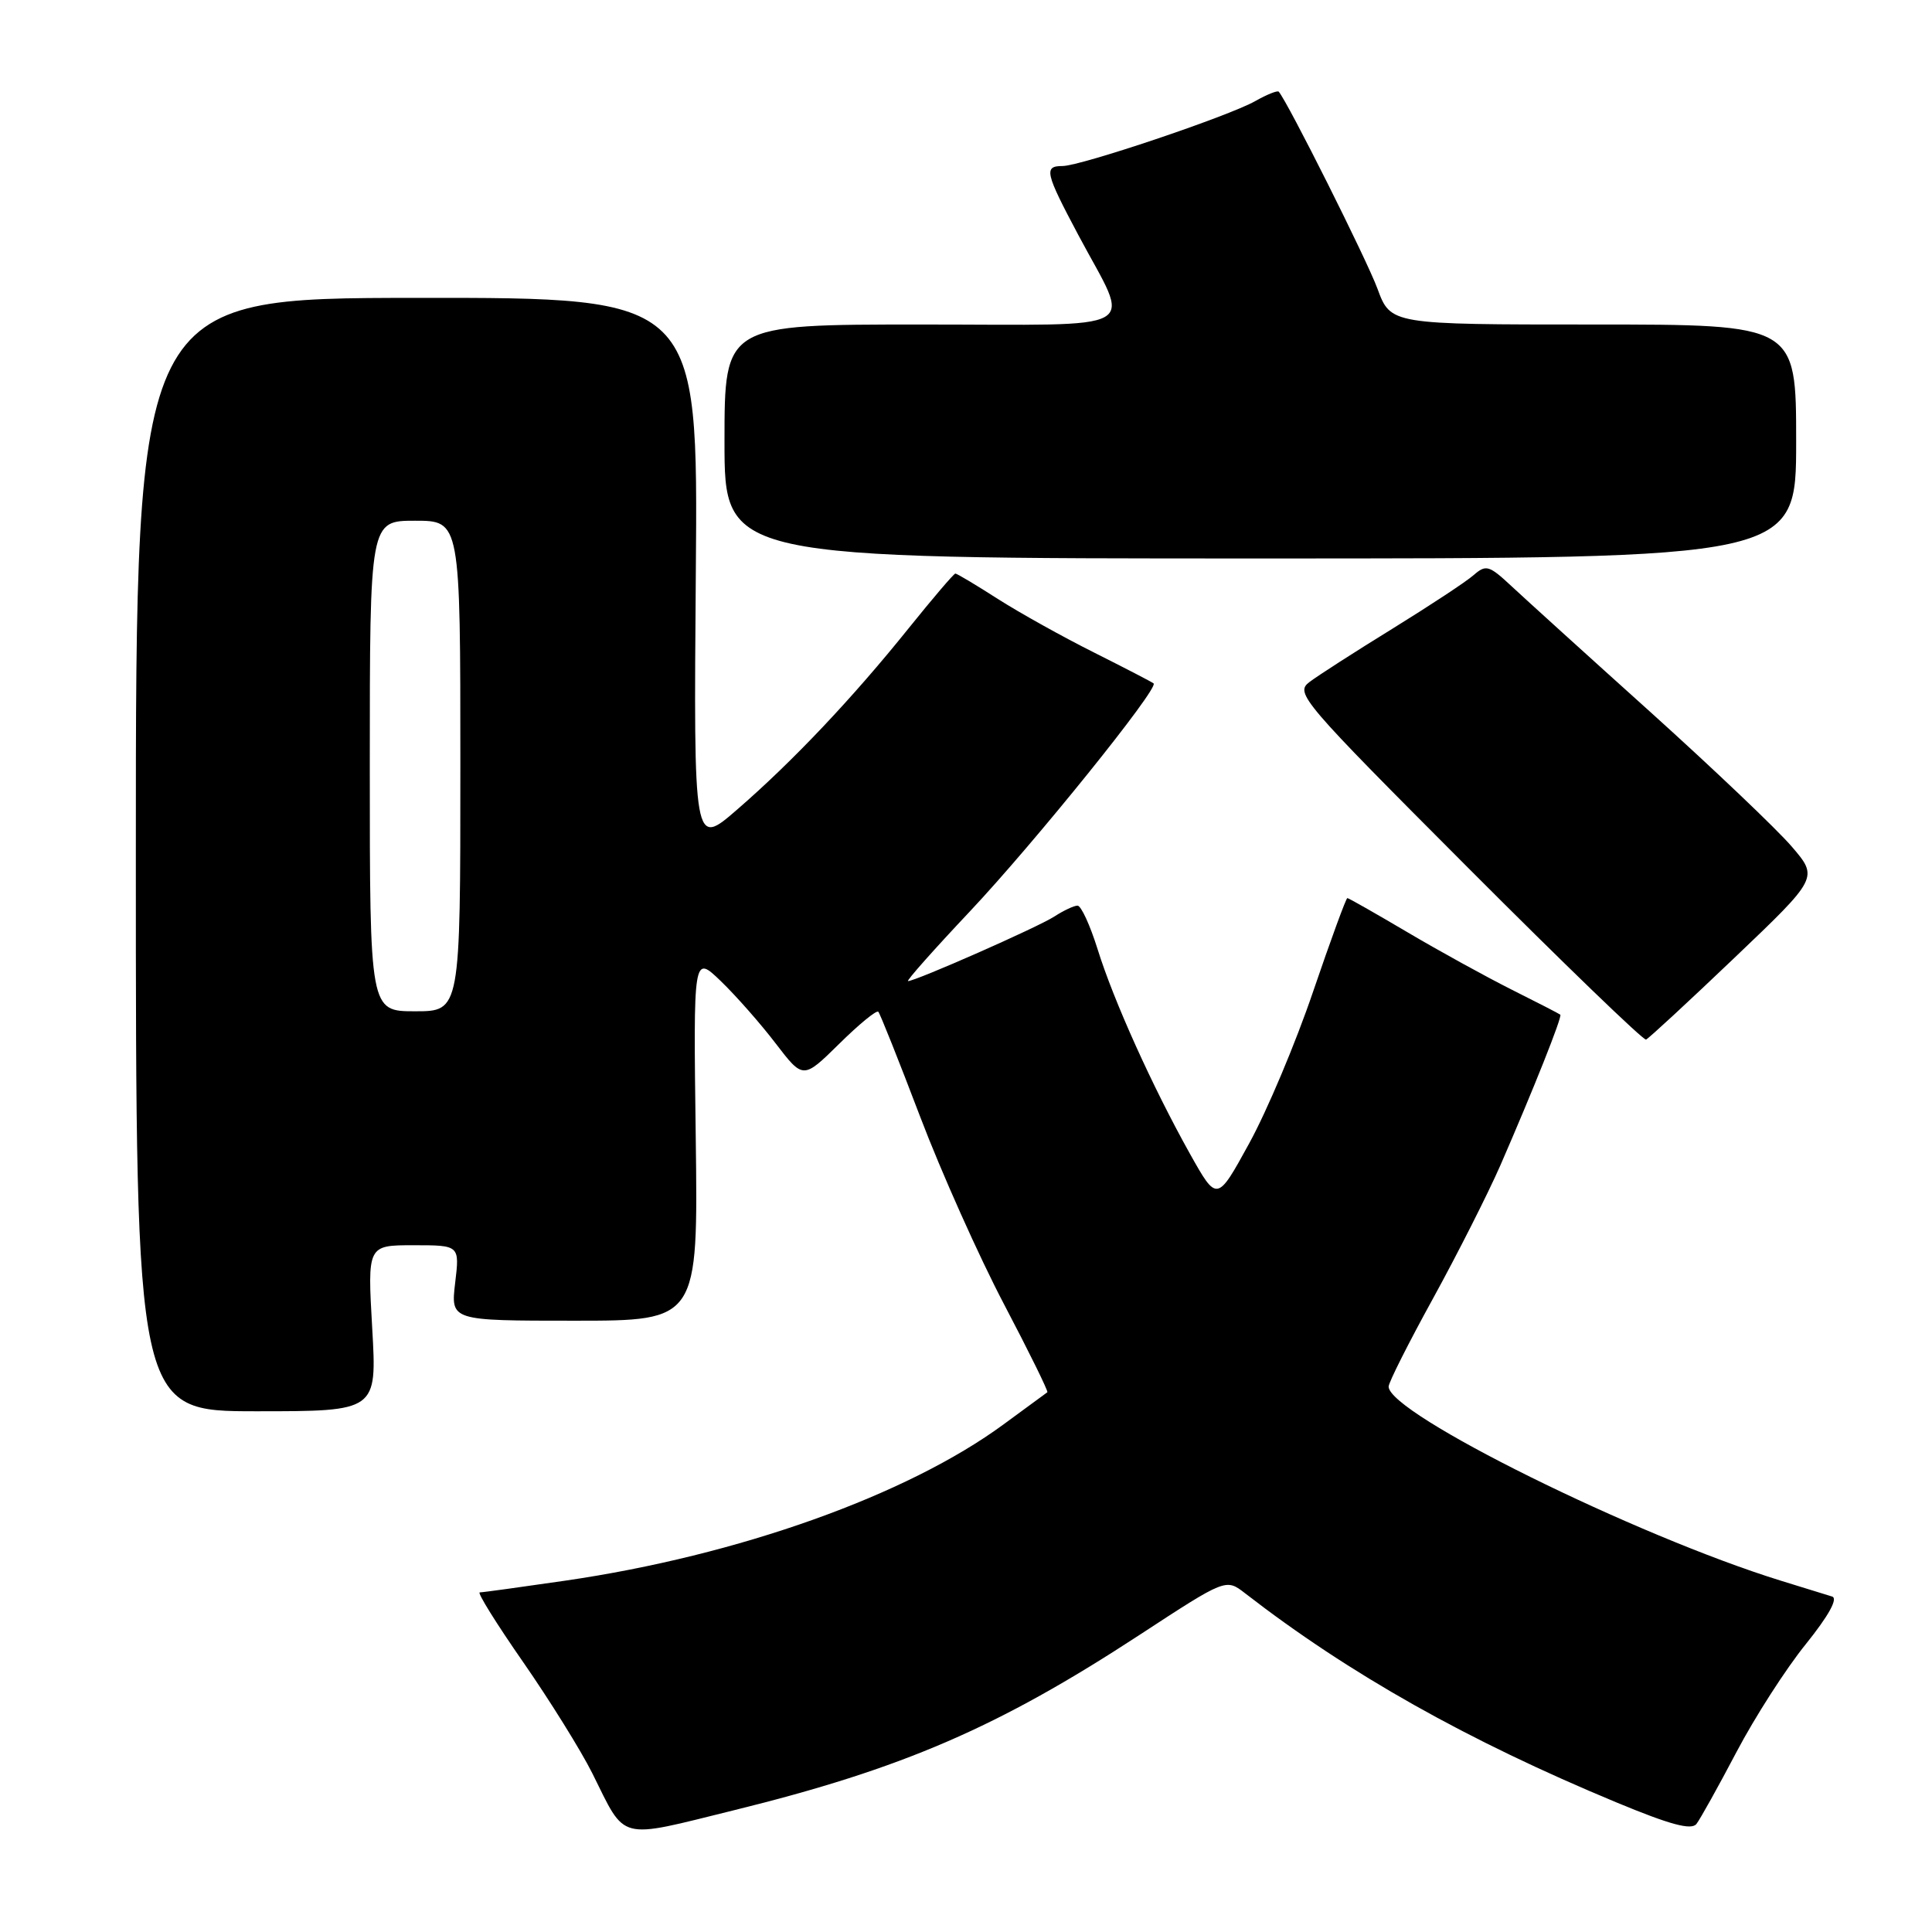 <?xml version="1.0" encoding="UTF-8" standalone="no"?>
<!DOCTYPE svg PUBLIC "-//W3C//DTD SVG 1.1//EN" "http://www.w3.org/Graphics/SVG/1.1/DTD/svg11.dtd" >
<svg xmlns="http://www.w3.org/2000/svg" xmlns:xlink="http://www.w3.org/1999/xlink" version="1.1" viewBox="0 0 256 256">
 <g >
 <path fill="currentColor"
d=" M 97.28 239.86 C 119.62 234.35 132.25 228.89 150.97 216.65 C 162.44 209.15 162.44 209.15 164.97 211.11 C 178.78 221.81 194.45 230.63 214.19 238.83 C 221.34 241.80 224.12 242.54 224.79 241.68 C 225.29 241.03 227.68 236.74 230.10 232.14 C 232.52 227.54 236.64 221.12 239.27 217.87 C 242.30 214.10 243.57 211.81 242.77 211.55 C 242.07 211.33 239.03 210.39 236.00 209.46 C 216.74 203.50 184.00 187.31 184.00 183.73 C 184.00 183.18 186.65 177.93 189.89 172.04 C 193.12 166.16 197.13 158.23 198.80 154.43 C 203.19 144.35 207.03 134.70 206.75 134.45 C 206.61 134.33 203.70 132.83 200.28 131.12 C 196.86 129.40 190.64 125.98 186.45 123.50 C 182.26 121.03 178.70 119.00 178.53 119.00 C 178.36 119.00 176.32 124.57 174.00 131.37 C 171.69 138.18 167.87 147.24 165.52 151.51 C 161.26 159.28 161.26 159.28 157.66 152.86 C 152.70 143.98 147.56 132.60 145.43 125.75 C 144.44 122.59 143.25 120.00 142.78 120.00 C 142.31 120.00 140.93 120.65 139.71 121.44 C 137.57 122.84 121.33 130.00 120.32 130.00 C 120.04 130.00 123.73 125.84 128.53 120.75 C 137.05 111.70 153.57 91.21 152.86 90.56 C 152.66 90.38 149.12 88.55 145.00 86.48 C 140.88 84.42 135.13 81.22 132.23 79.37 C 129.33 77.51 126.80 76.00 126.59 76.00 C 126.39 76.00 123.61 79.26 120.40 83.25 C 112.98 92.49 105.06 100.87 97.70 107.25 C 91.91 112.28 91.91 112.28 92.20 75.86 C 92.50 39.44 92.50 39.44 55.25 39.47 C 18.00 39.50 18.00 39.50 18.00 113.25 C 18.00 187.00 18.00 187.00 33.98 187.00 C 49.95 187.00 49.95 187.00 49.32 176.00 C 48.69 165.00 48.69 165.00 54.80 165.00 C 60.91 165.00 60.91 165.00 60.31 170.00 C 59.72 175.00 59.72 175.00 76.11 175.00 C 92.50 175.00 92.50 175.00 92.19 150.75 C 91.87 126.50 91.87 126.50 95.51 130.00 C 97.51 131.93 100.78 135.64 102.78 138.26 C 106.42 143.01 106.42 143.01 111.19 138.32 C 113.81 135.73 116.14 133.82 116.38 134.06 C 116.61 134.30 119.10 140.54 121.91 147.93 C 124.72 155.32 129.73 166.52 133.04 172.82 C 136.35 179.12 138.93 184.37 138.78 184.48 C 138.63 184.59 136.03 186.50 133.00 188.72 C 120.21 198.13 97.81 206.12 74.87 209.45 C 69.03 210.30 63.94 211.00 63.57 211.00 C 63.20 211.00 65.79 215.16 69.33 220.25 C 72.86 225.34 76.99 231.97 78.50 235.00 C 83.00 244.04 81.71 243.70 97.28 239.86 Z  M 229.84 126.90 C 240.95 116.30 240.95 116.30 237.42 112.18 C 235.48 109.91 227.05 101.89 218.70 94.36 C 210.34 86.84 202.05 79.32 200.27 77.66 C 197.31 74.90 196.90 74.78 195.27 76.20 C 194.30 77.06 189.45 80.25 184.50 83.31 C 179.55 86.36 174.60 89.54 173.50 90.38 C 171.58 91.84 172.45 92.86 194.49 114.95 C 207.14 127.63 217.77 137.89 218.11 137.75 C 218.45 137.61 223.73 132.73 229.84 126.90 Z  M 238.00 58.50 C 238.00 43.00 238.00 43.00 211.14 43.00 C 184.27 43.00 184.27 43.00 182.52 38.25 C 181.11 34.42 170.62 13.49 169.44 12.15 C 169.28 11.96 167.87 12.52 166.32 13.40 C 162.79 15.40 143.19 22.00 140.78 22.00 C 138.28 22.00 138.49 22.88 142.90 31.17 C 149.88 44.29 152.14 43.00 122.07 43.00 C 96.00 43.00 96.00 43.00 96.00 58.50 C 96.00 74.00 96.00 74.00 167.00 74.00 C 238.00 74.00 238.00 74.00 238.00 58.50 Z  M 49.00 101.50 C 49.00 69.00 49.00 69.00 55.00 69.00 C 61.00 69.00 61.00 69.00 61.00 101.50 C 61.00 134.00 61.00 134.00 55.00 134.00 C 49.00 134.00 49.00 134.00 49.00 101.50 Z "/>
</g>
</svg>